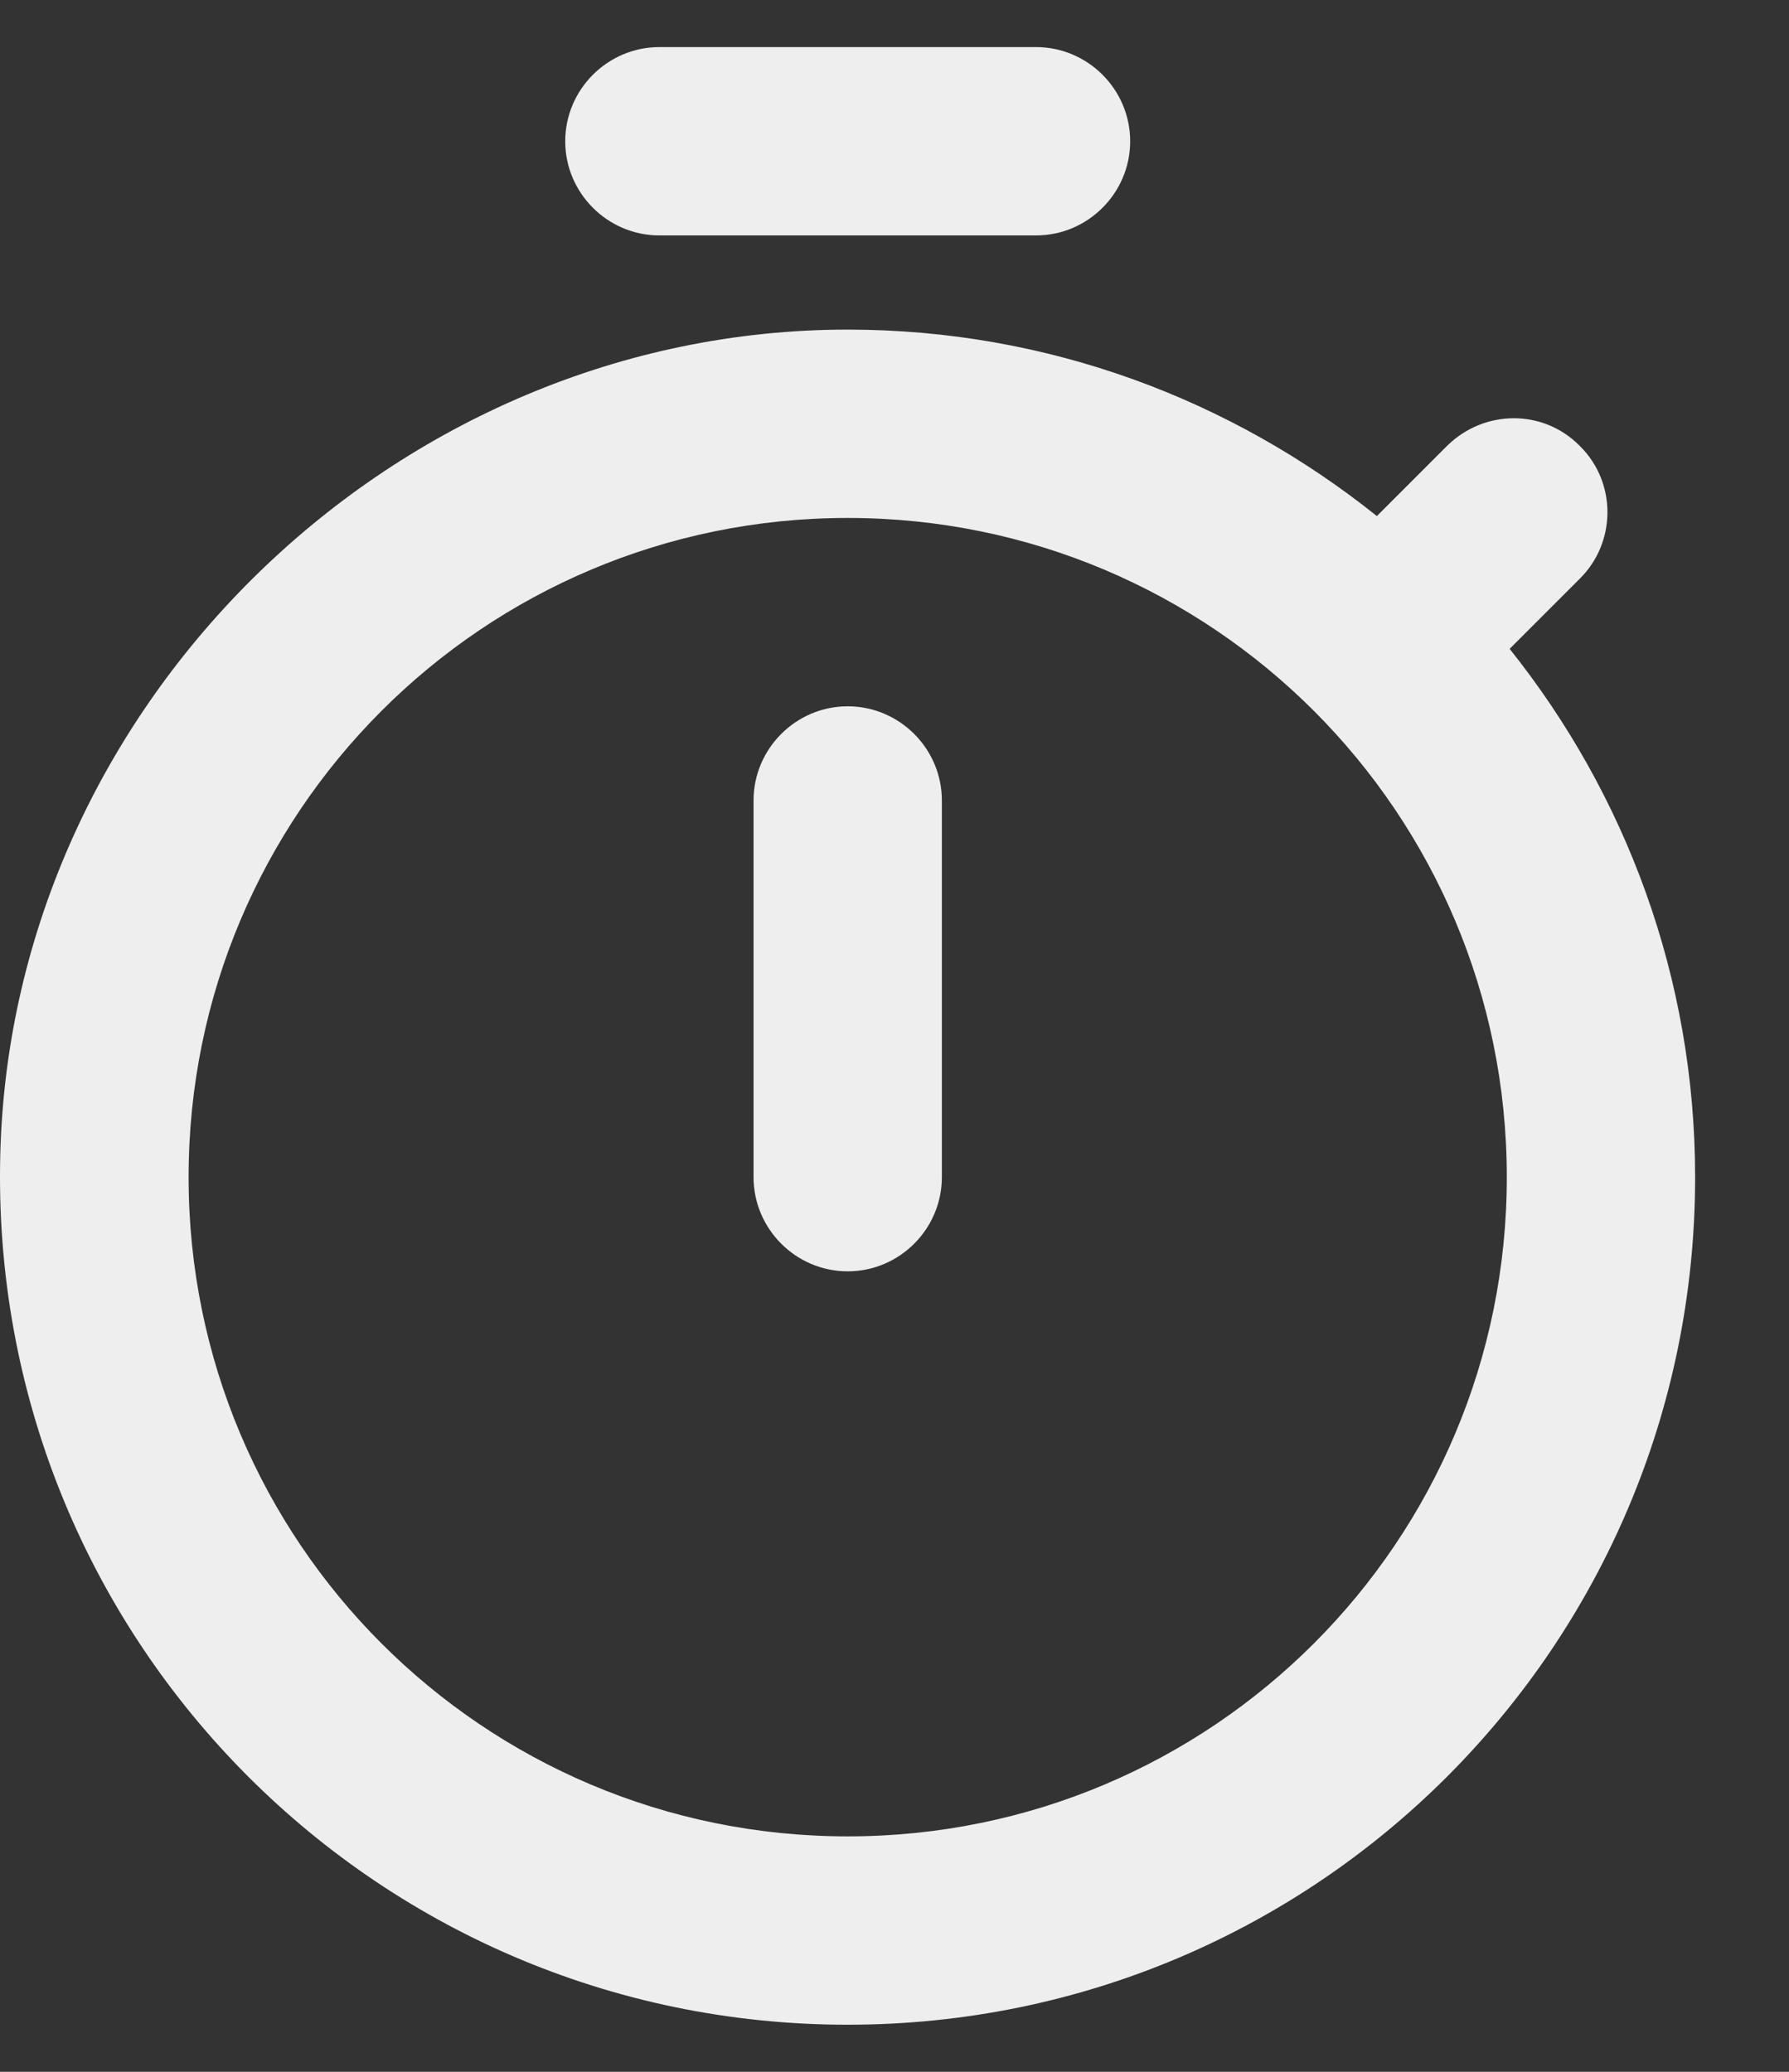 <svg width="19" height="22" viewBox="0 0 19 22" fill="none" xmlns="http://www.w3.org/2000/svg">
<rect x="0" y="0" width="19" height="22" fill="#333333" stroke="none"/>
<path fill-rule="evenodd" clip-rule="evenodd" d="M7.003 0.5H11.003C11.553 0.5 12.003 0.95 12.003 1.5C12.003 2.05 11.553 2.5 11.003 2.5H7.003C6.453 2.5 6.003 2.05 6.003 1.5C6.003 0.95 6.453 0.5 7.003 0.5ZM10.003 12.5C10.003 13.05 9.553 13.5 9.003 13.5C8.453 13.5 8.003 13.05 8.003 12.5V8.5C8.003 7.95 8.453 7.5 9.003 7.5C9.553 7.5 10.003 7.95 10.003 8.5V12.5ZM16.033 6.89L16.783 6.14C17.163 5.76 17.173 5.13 16.783 4.74L16.773 4.73C16.383 4.34 15.763 4.35 15.373 4.73L14.623 5.48C13.073 4.24 11.123 3.5 9.003 3.5C4.203 3.5 0.123 7.46 0.003 12.26C-0.127 17.34 3.943 21.5 9.003 21.5C13.983 21.5 18.003 17.47 18.003 12.5C18.003 10.38 17.263 8.43 16.033 6.89ZM2.003 12.5C2.003 16.37 5.133 19.5 9.003 19.5C12.873 19.5 16.003 16.37 16.003 12.5C16.003 8.63 12.873 5.5 9.003 5.5C5.133 5.5 2.003 8.63 2.003 12.5Z" fill="#EEEEEE"/>
</svg>
